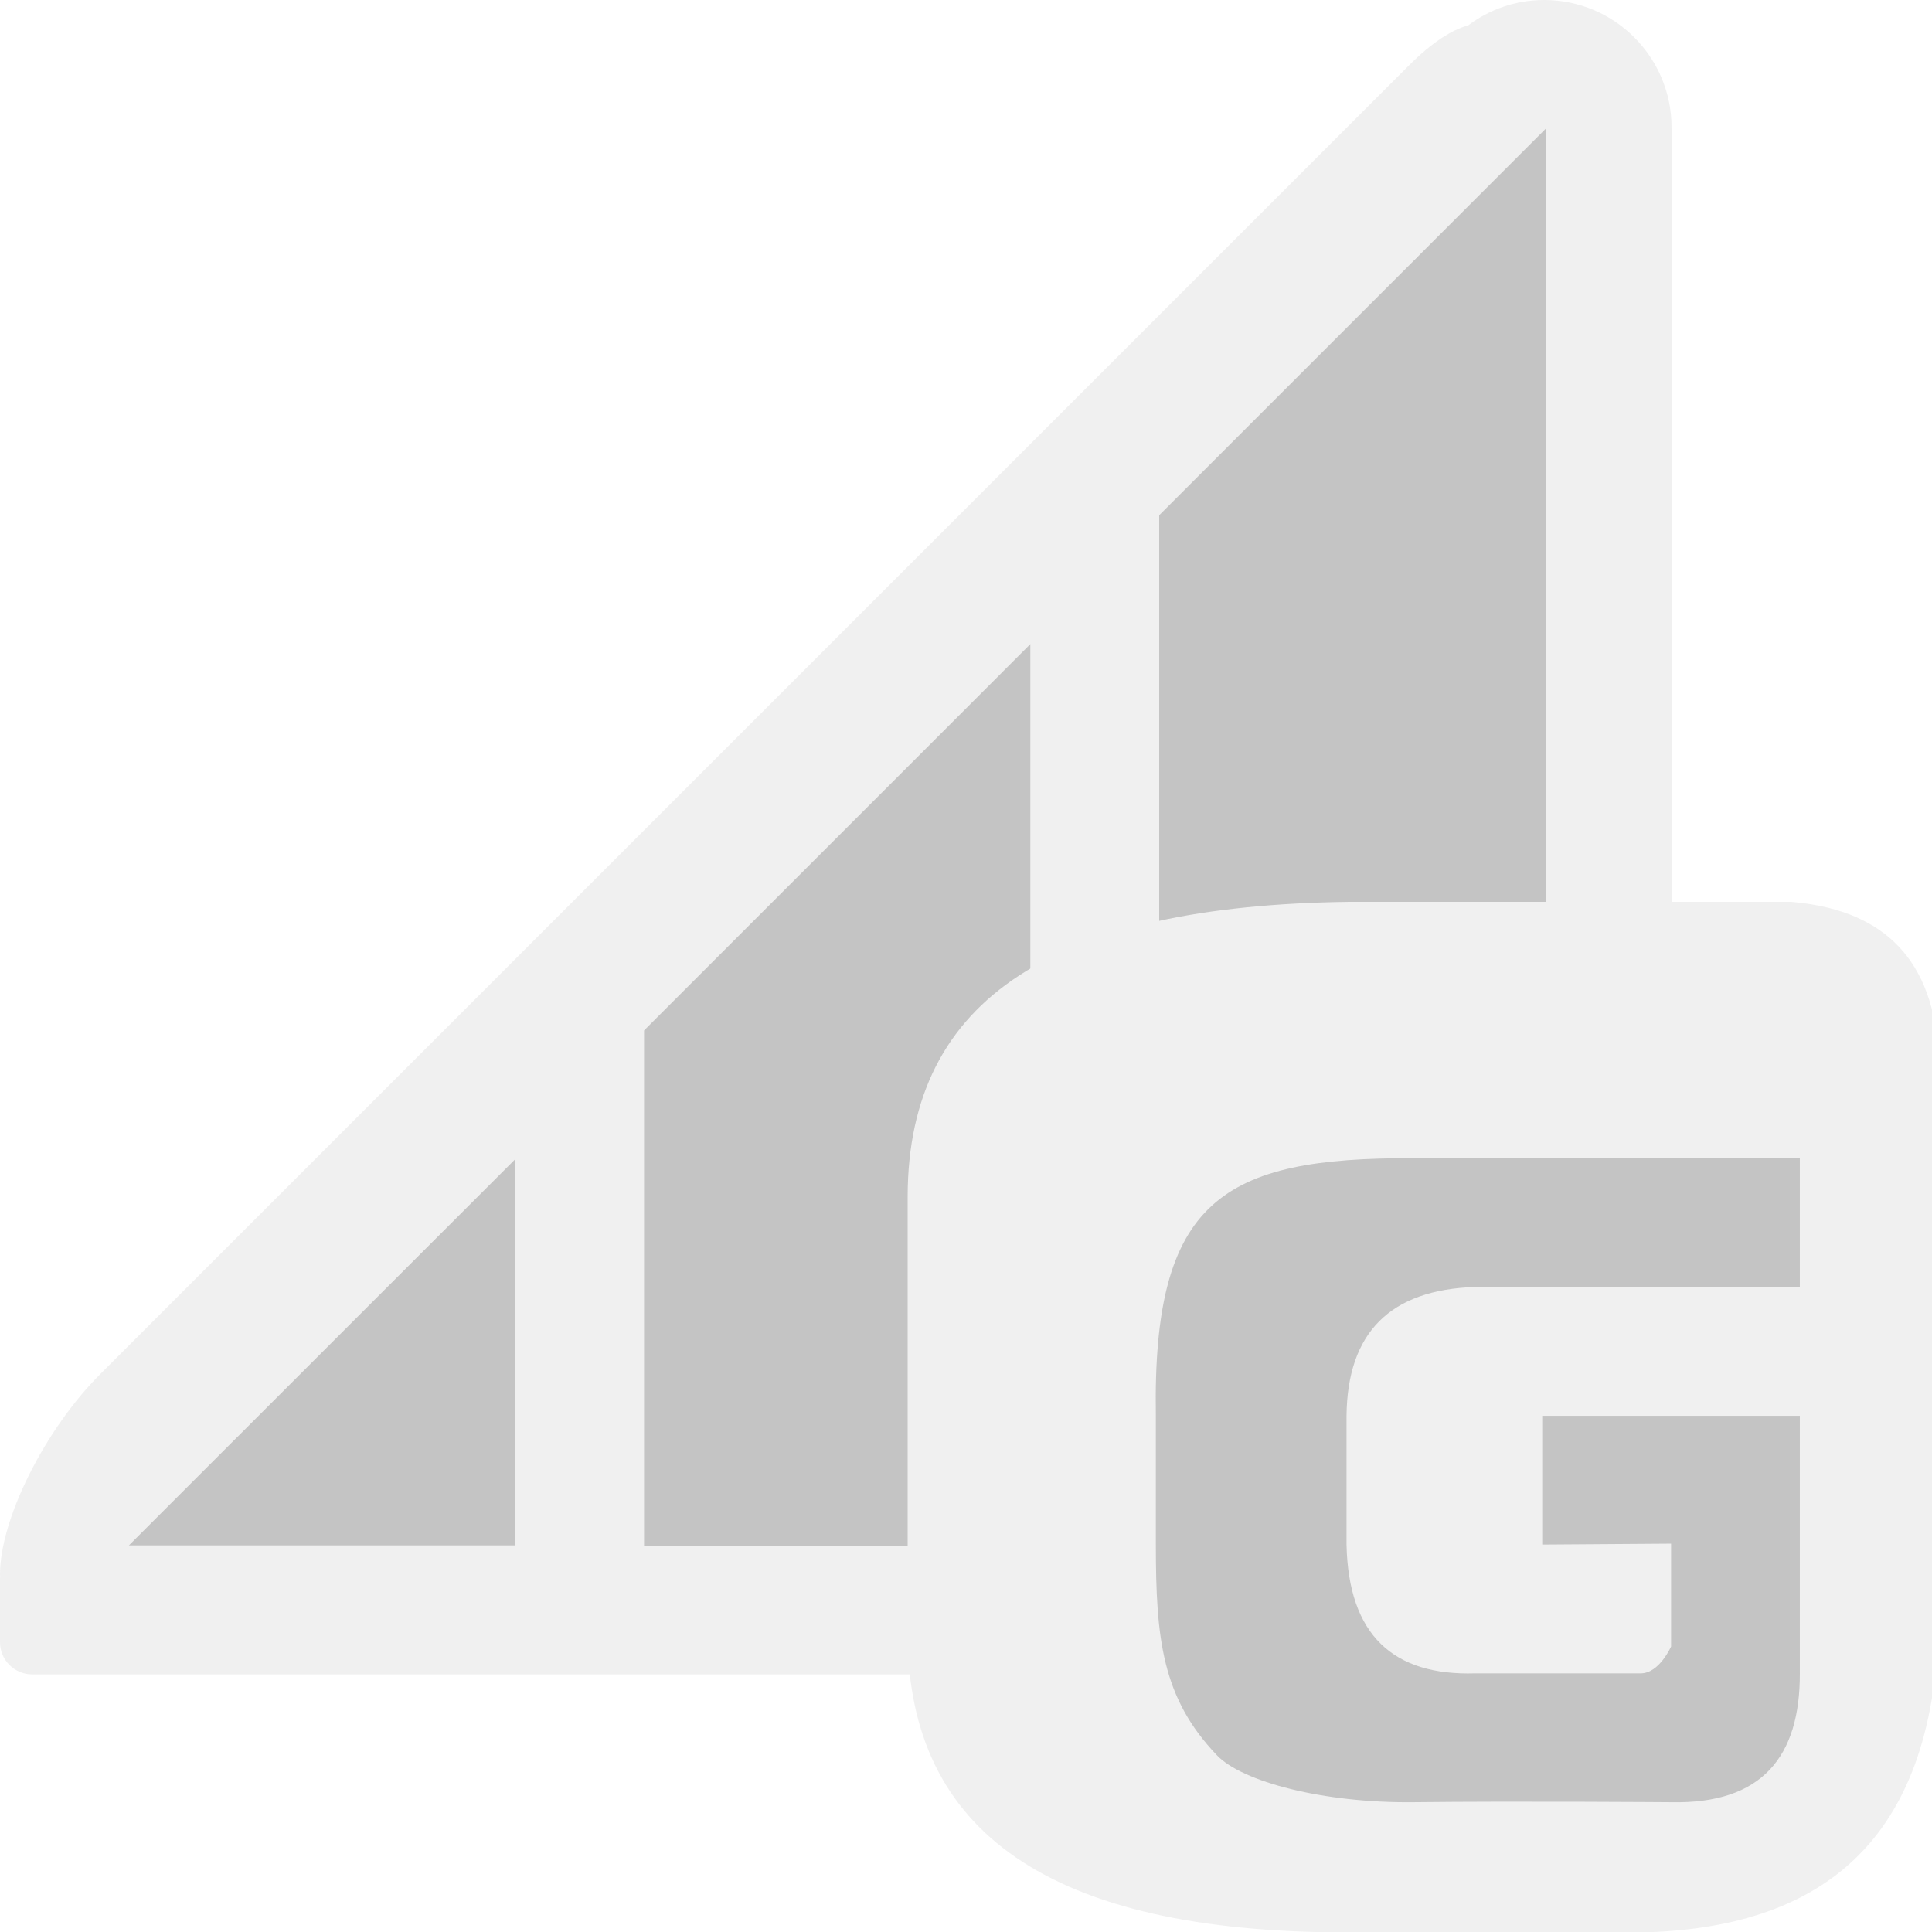 <?xml version="1.0" encoding="UTF-8" standalone="no"?>
<!DOCTYPE svg PUBLIC "-//W3C//DTD SVG 1.1//EN" "http://www.w3.org/Graphics/SVG/1.1/DTD/svg11.dtd">
<svg width="100%" height="100%" viewBox="0 0 15 15" version="1.1" xmlns="http://www.w3.org/2000/svg" xmlns:xlink="http://www.w3.org/1999/xlink" xml:space="preserve" xmlns:serif="http://www.serif.com/" style="fill-rule:evenodd;clip-rule:evenodd;stroke-linejoin:round;stroke-miterlimit:1.414;">
    <g transform="matrix(1,0,0,1,-44,-5)">
        <g id="VoiceInspector_Gain_Disabled" transform="matrix(1,0,0,1,-36,-40)">
            <g opacity="0.3">
                <g id="Icons" transform="matrix(1,0,0,1,80,45)">
                    <g transform="matrix(1,0,0,1,-475,-741)">
                        <g id="Object-Icon-Base" serif:id="Object Icon Base">
                            <rect x="475" y="741" width="15" height="15" style="fill:rgb(43,43,43);fill-opacity:0;"/>
                        </g>
                    </g>
                    <g transform="matrix(1,0,0,1,-1,-1)">
                        <path d="M13.75,14L1.25,14C1.112,14 1,13.888 1,13.75L1,13.25L1.001,13.241L1,13.223C1,12.795 1.348,12.099 1.777,11.67L11.943,1.504C12.114,1.333 12.271,1.231 12.399,1.197C12.564,1.073 12.768,1 12.989,1C13.535,1 13.978,1.443 13.978,1.989L13.978,13.011C13.978,13.052 13.976,13.093 13.97,13.134C13.989,13.168 14,13.208 14,13.25L14,13.75C14,13.887 13.89,13.998 13.75,14ZM13,13L13,2L10,5L10,13L13,13ZM5,13L5,10L2,13L5,13ZM9,13L9,6L6,9L6,13L9,13ZM11.943,3.057L12,3L12,2.997L11.943,3.057Z" style="fill:rgb(205,205,205);"/>
                    </g>
                    <g transform="matrix(-1.5,0,0,1.167,5,5)">
                        <path d="M-2,6L0,6L0,2.571L-2,0L-2,6Z" style="fill:rgb(57,57,57);fill-rule:nonzero;"/>
                    </g>
                    <g transform="matrix(-1.5,0,0,1.333,1,8)">
                        <path d="M-2,3L0,3L-2,0.75L-2,3Z" style="fill:rgb(57,57,57);fill-rule:nonzero;"/>
                    </g>
                    <g transform="matrix(-1.5,0,0,1.222,9,1)">
                        <path d="M-2,9L0,9L0,2.455L-2,0L-2,9Z" style="fill:rgb(57,57,57);fill-rule:nonzero;"/>
                    </g>
                    <g transform="matrix(1.143,0,0,1.143,-367.857,-6.714)">
                        <path d="M335,13C334.952,12.345 334.585,12.049 334,12L331,12C329.017,12.025 328.003,12.642 328,14L328,17C328.015,18.303 328.942,19.004 331,19L333,19C334.177,18.968 334.933,18.413 335,17L335,13Z" style="fill:rgb(205,205,205);"/>
                    </g>
                    <g transform="matrix(0.707,0,0,0.707,-617.452,-180.514)">
                        <path d="M893.106,273.7C893.109,274.614 892.692,275.137 891.692,275.115C891.692,275.115 889.987,275.102 888.863,275.115C887.874,275.126 886.984,274.891 886.706,274.601C886.103,273.971 886.034,273.323 886.034,272.286C886.034,271.908 886.034,270.872 886.034,270.872C885.995,268.502 886.767,268.034 888.863,268.043L893.106,268.043L893.106,269.457L889.542,269.457C888.605,269.486 888.137,269.961 888.128,270.872L888.128,272.286C888.149,273.284 888.645,273.728 889.542,273.7L891.359,273.7C891.563,273.7 891.692,273.405 891.692,273.405L891.692,272.276L890.277,272.286L890.277,270.872L893.106,270.872L893.106,273.7Z" style="fill:rgb(57,57,57);fill-rule:nonzero;"/>
                    </g>
                </g>
            </g>
        </g>
    </g>
</svg>
